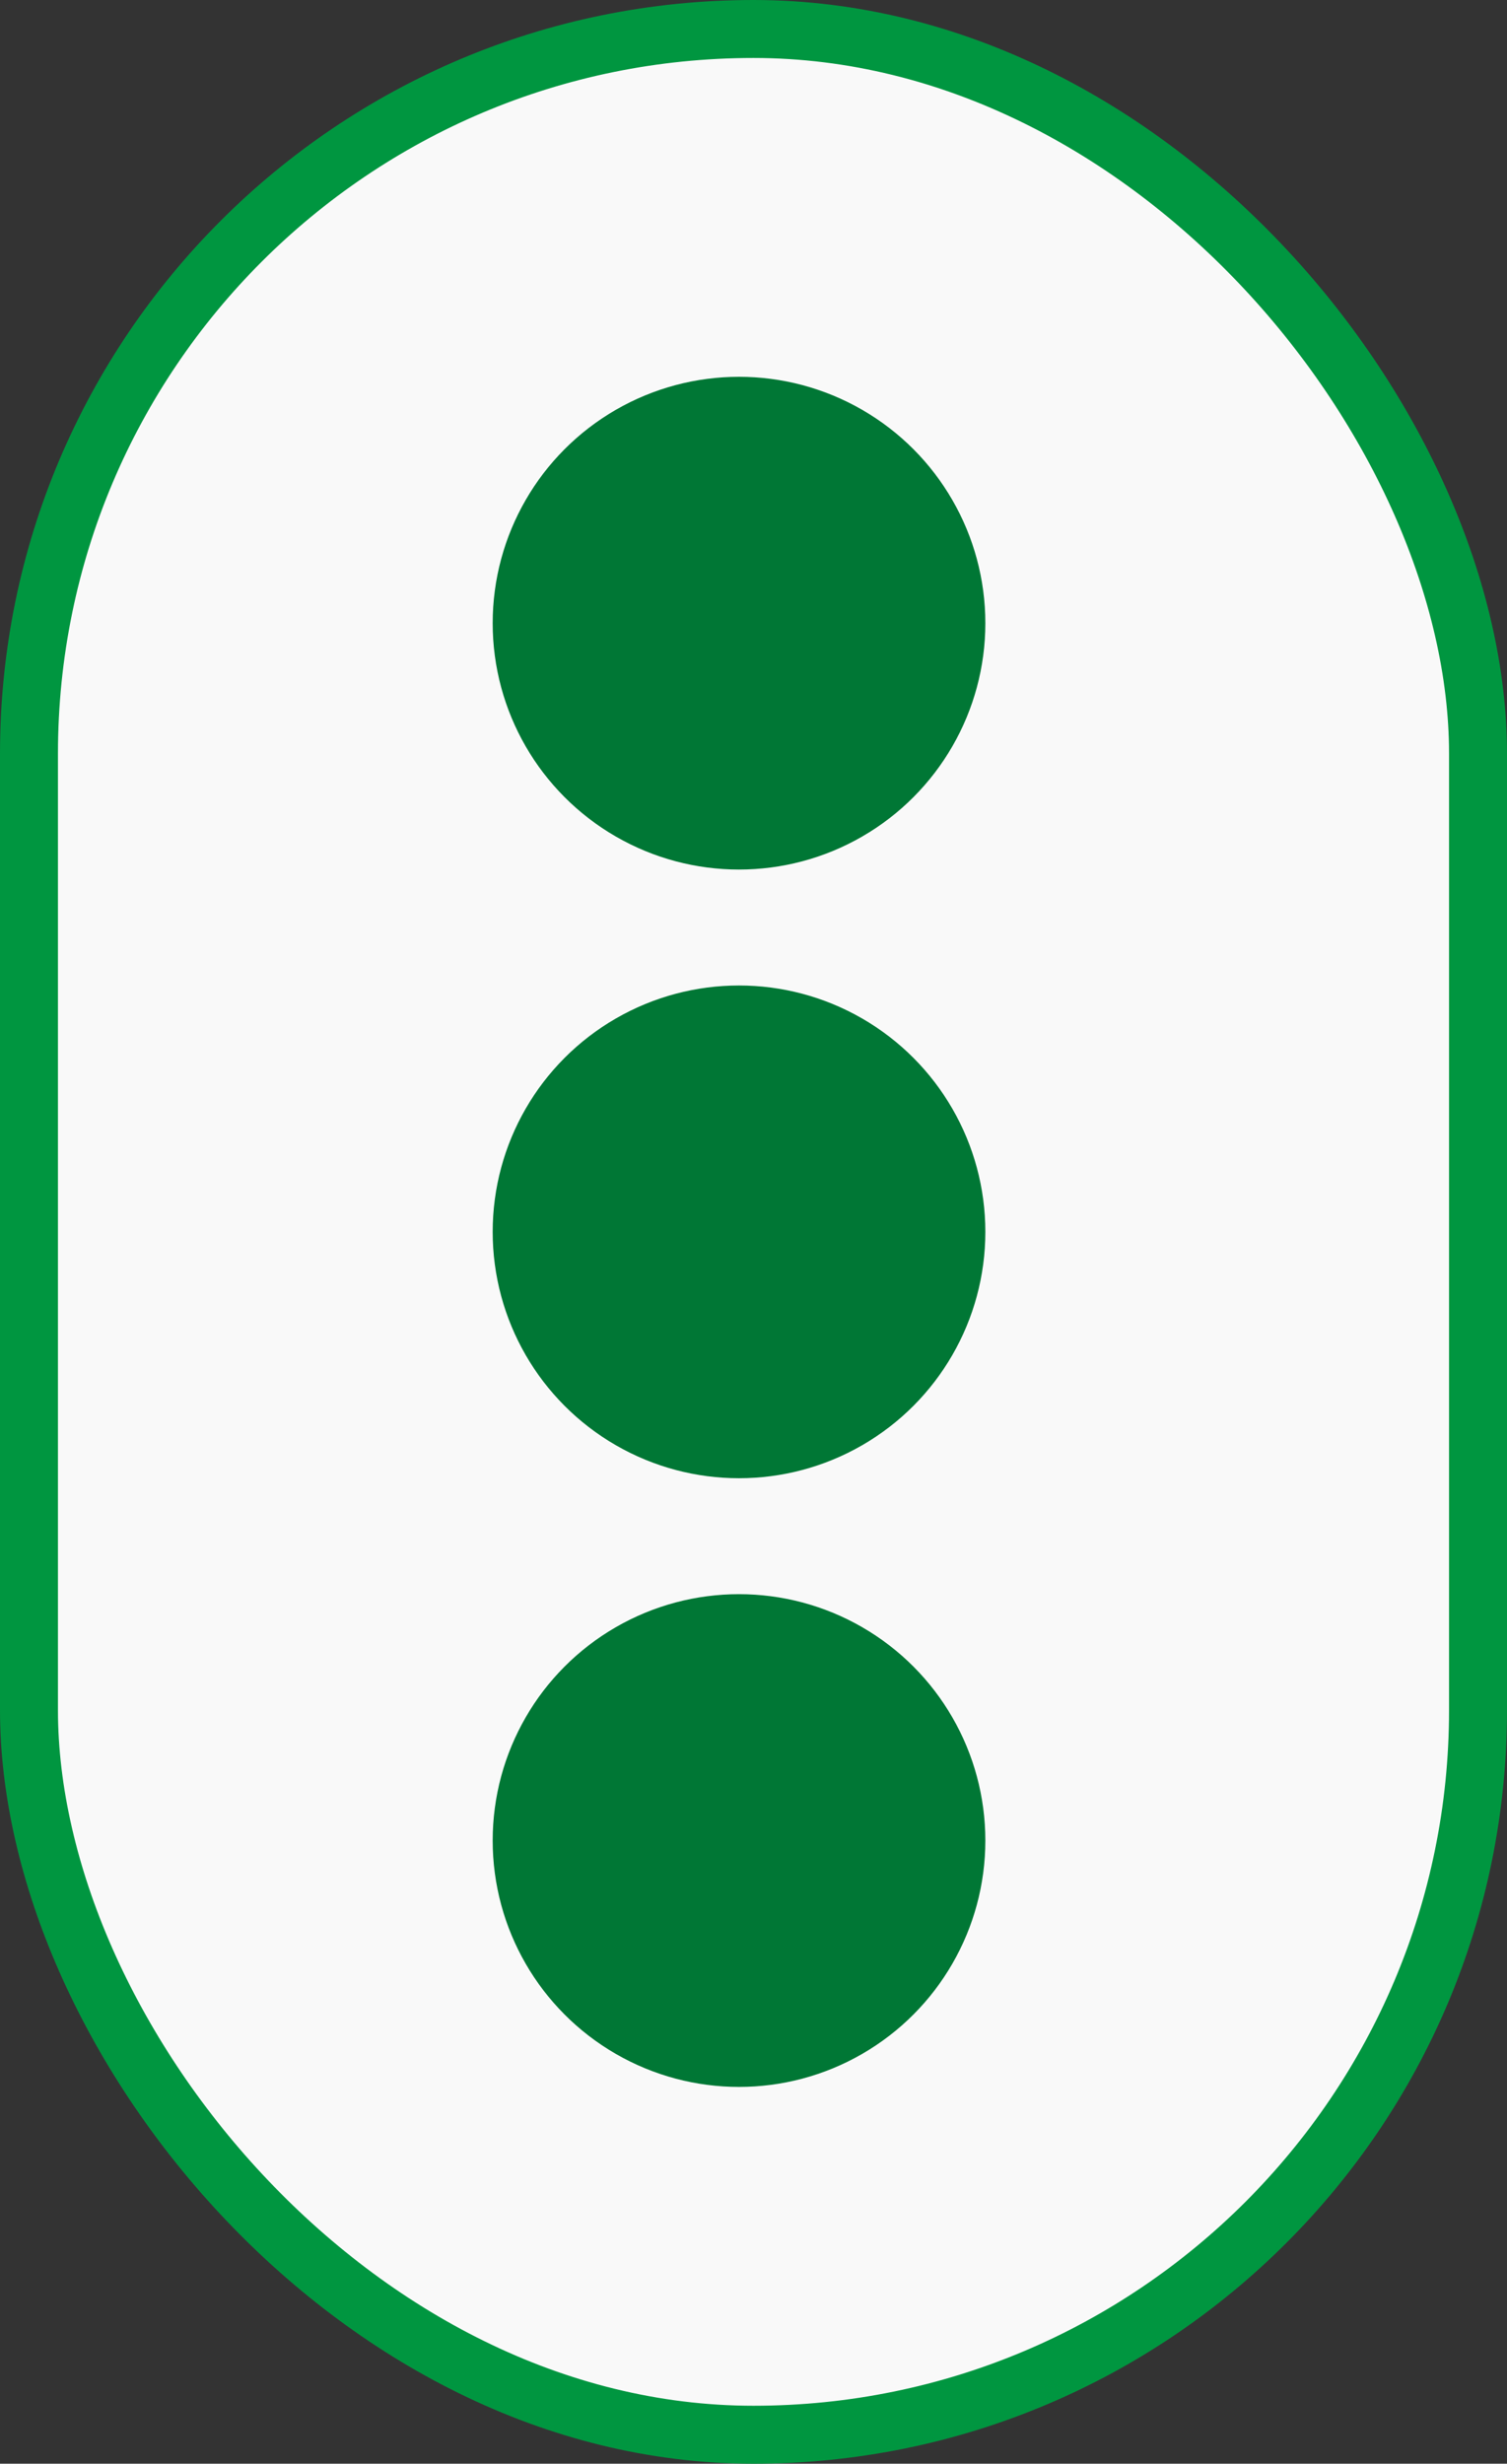 <svg width="100%" height="100%" preserveAspectRatio="none" viewBox="0 0 52 85" fill="none" xmlns="http://www.w3.org/2000/svg">
<rect x="0" y="0" width="52" height="85" fill="#333333" stroke="none"/>
<rect x="1" y="1" width="50" height="83" rx="25" fill="#F9F9F9" stroke="#009640" stroke-width="2"/>
<circle cx="25.5" cy="21.5" r="8.5" fill="#007735"/>
<circle cx="25.5" cy="42.5" r="8.5" fill="#007735"/>
<circle cx="25.5" cy="63.5" r="8.5" fill="#007735"/>
</svg>
